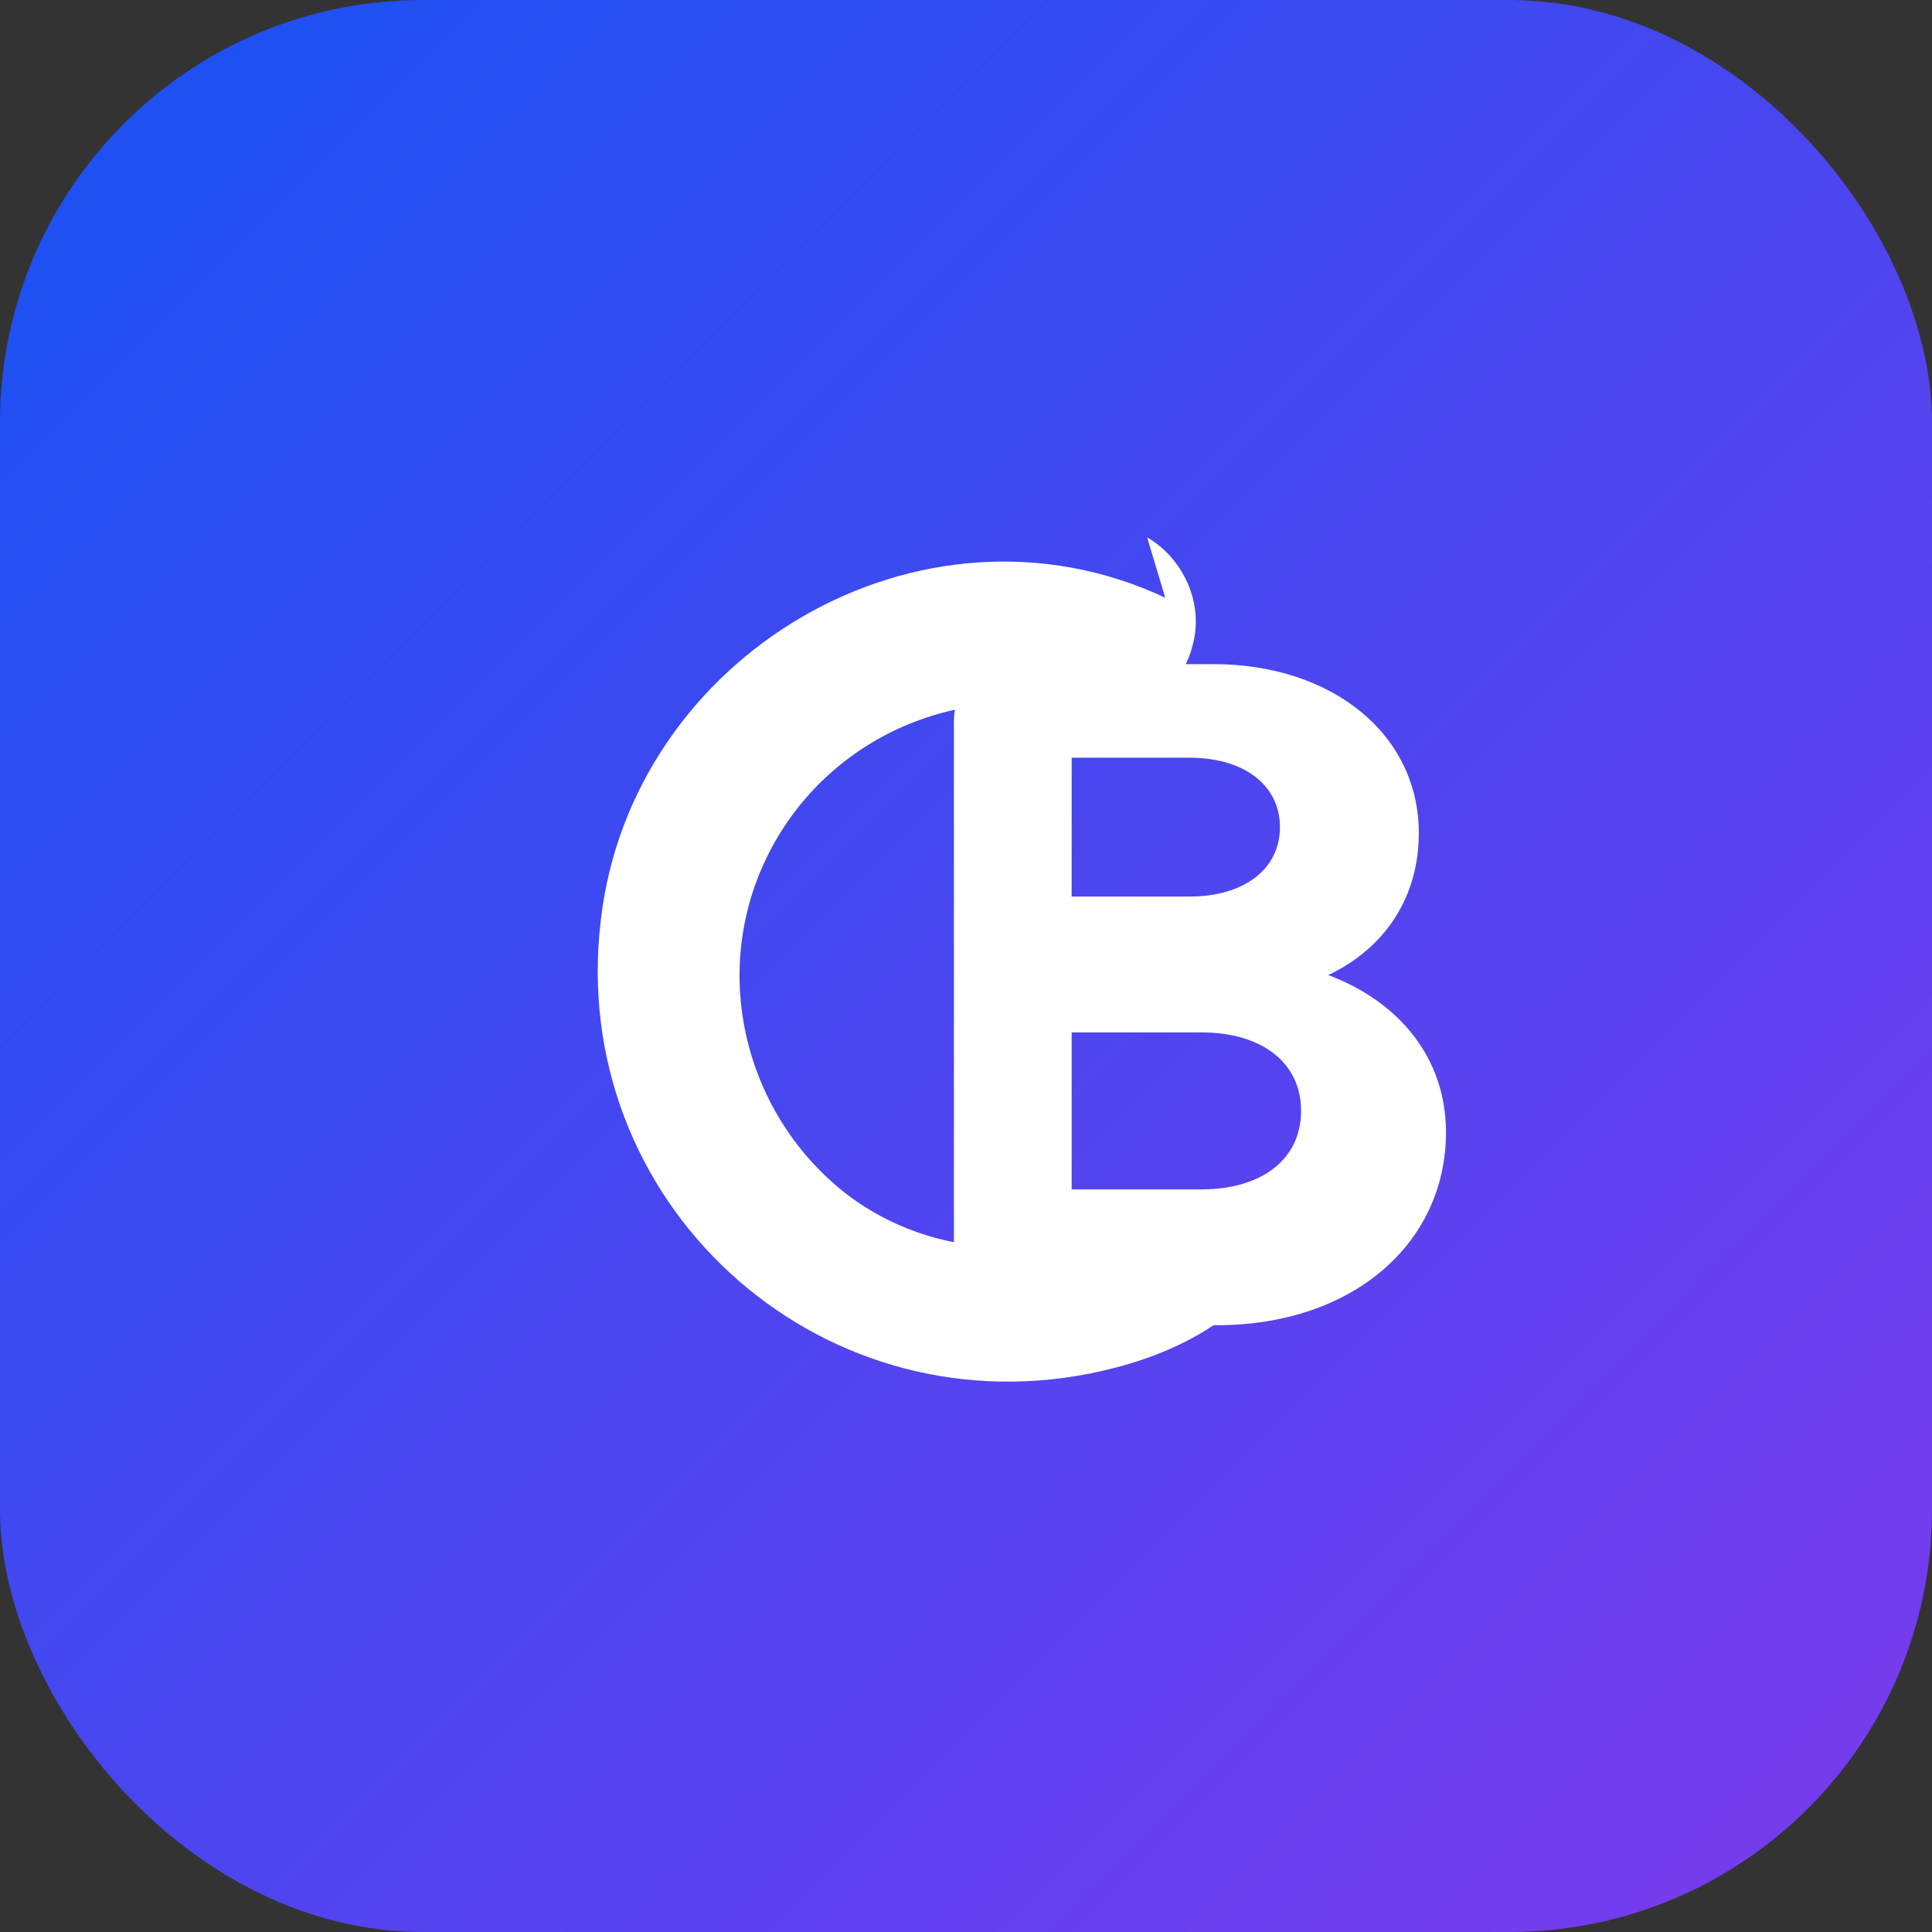 <svg width="64" height="64" viewBox="0 0 64 64" fill="none" xmlns="http://www.w3.org/2000/svg" role="img" aria-label="CentraBudget logo mark">
  <rect x="0" y="0" width="64" height="64" fill="#333333" stroke="none"/>
  <defs>
    <linearGradient id="cbGrad" x1="0" y1="0" x2="64" y2="64" gradientUnits="userSpaceOnUse">
      <stop offset="0%" stop-color="#1752F3"/>
      <stop offset="100%" stop-color="#7C3AED"/>
    </linearGradient>
  </defs>
  <rect width="64" height="64" rx="14" fill="url(#cbGrad)"/>
  <g fill="#FFFFFF">
    <!-- Stylized C -->
    <path d="M38.6 19.8c-8.1-3.8-17.7 1.9-18.7 10.7-1.1 9.3 7.1 16.8 16.2 15 1.5-.3 2.9-.8 4.1-1.6 1.1-.7 1.4-2.1.7-3.2-.7-1.1-2.1-1.4-3.2-.7-2.9 1.9-6.8 1.7-9.6-.4-3.4-2.6-4.6-7.3-2.7-11.2 1.9-3.9 6.3-5.9 10.5-4.8 1.6.4 3.2-.6 3.6-2.2.4-1.4-.3-2.9-1.5-3.6Z"/>
    <!-- Stylized B -->
    <path d="M33.5 22h6.7c3.9 0 6.8 2.3 6.8 5.6 0 2.1-1.1 3.8-3 4.7 2.4.9 3.9 2.8 3.9 5.2 0 3.7-3.1 6.4-7.6 6.4h-6.8c-1.1 0-1.9-.8-1.9-1.9V23.9c0-1.1.8-1.9 1.9-1.9Zm5.9 7.7c1.8 0 3-.9 3-2.3s-1.2-2.3-3-2.3h-3.9v4.6h3.9Zm.4 9.7c2 0 3.3-1 3.3-2.6s-1.3-2.6-3.3-2.6h-4.3v5.2h4.3Z"/>
  </g>
</svg>
